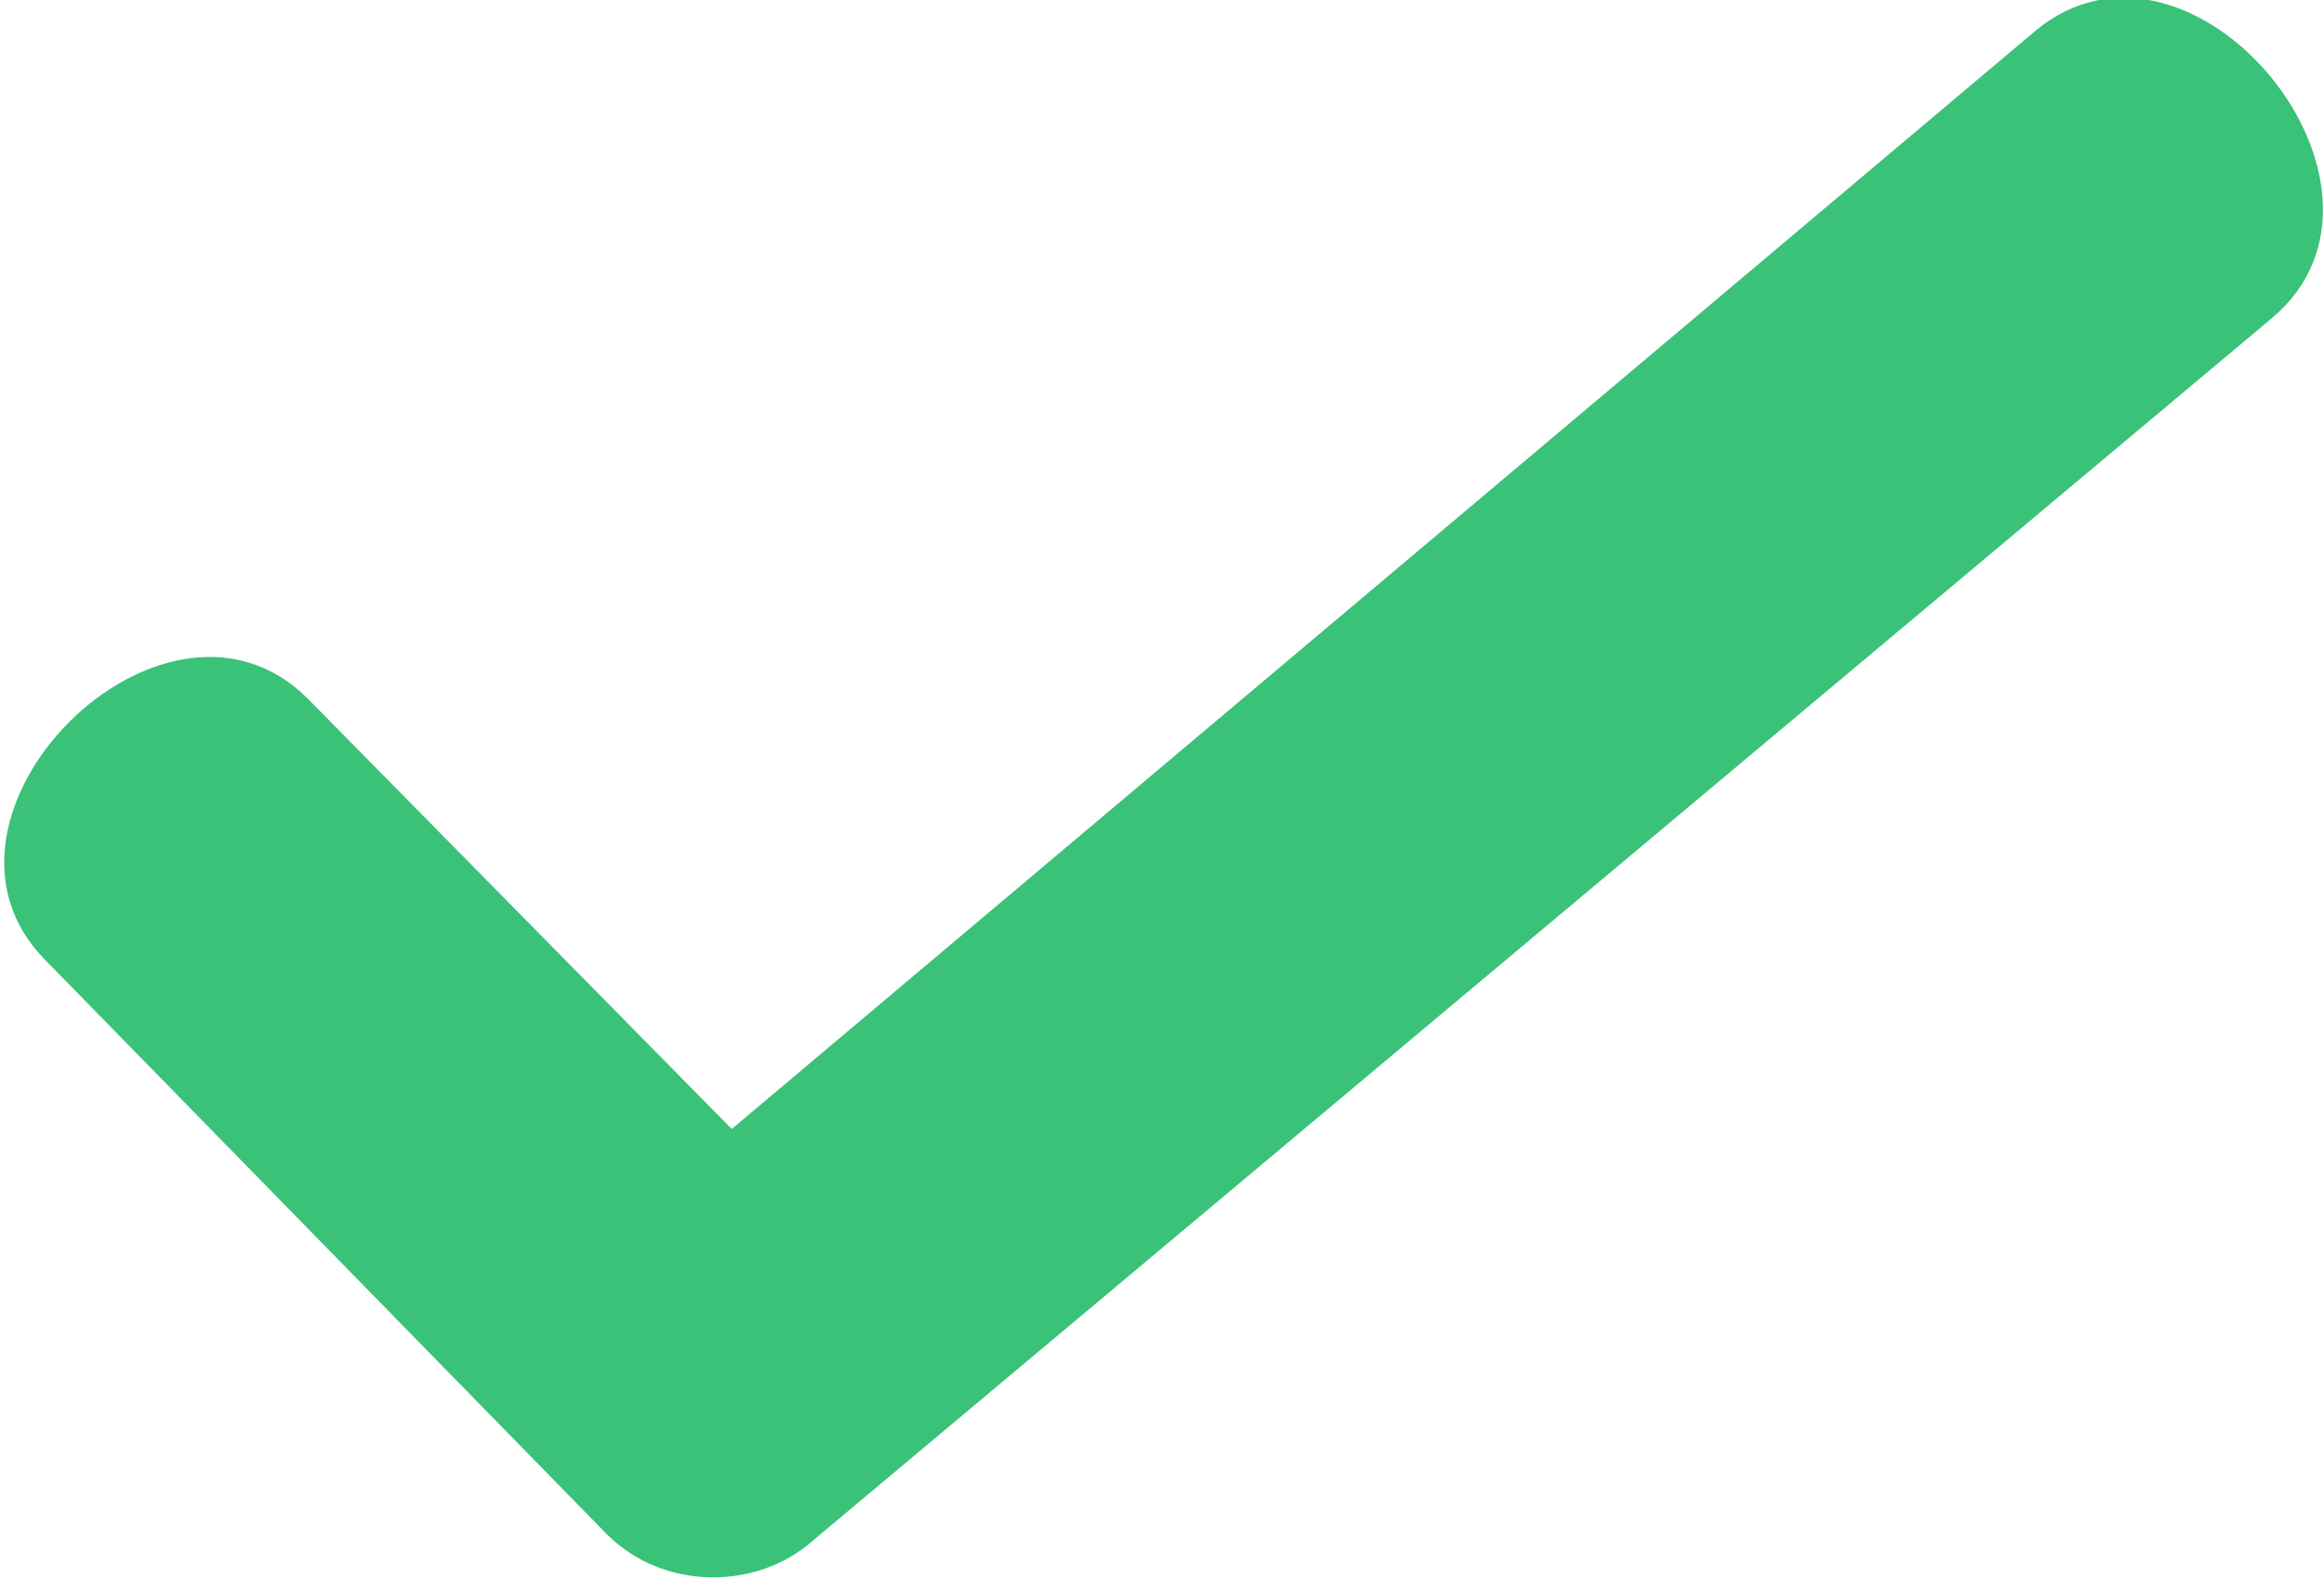 <svg xmlns="http://www.w3.org/2000/svg" xml:space="preserve" width="3.724mm" height="2.528mm" version="1.1" style="shape-rendering:geometricPrecision; text-rendering:geometricPrecision; image-rendering:optimizeQuality; fill-rule:evenodd; clip-rule:evenodd" viewBox="0 0 372 253" xmlns:xlink="http://www.w3.org/1999/xlink">
<defs>
<style type="text/css">
   
    .fil0 {fill:black}
   
  </style>
</defs>
<g id="Layer_x0020_1">
<path class="fil0" d="M117 181l209 -176c25,-21 63,25 38,46l-234 196c-9,8 -24,8 -33,-1l-90 -92c-23,-23 19,-65 42,-42l68 69z" id="id_107" style="fill: rgb(58, 194, 121);"></path>
</g>
</svg>